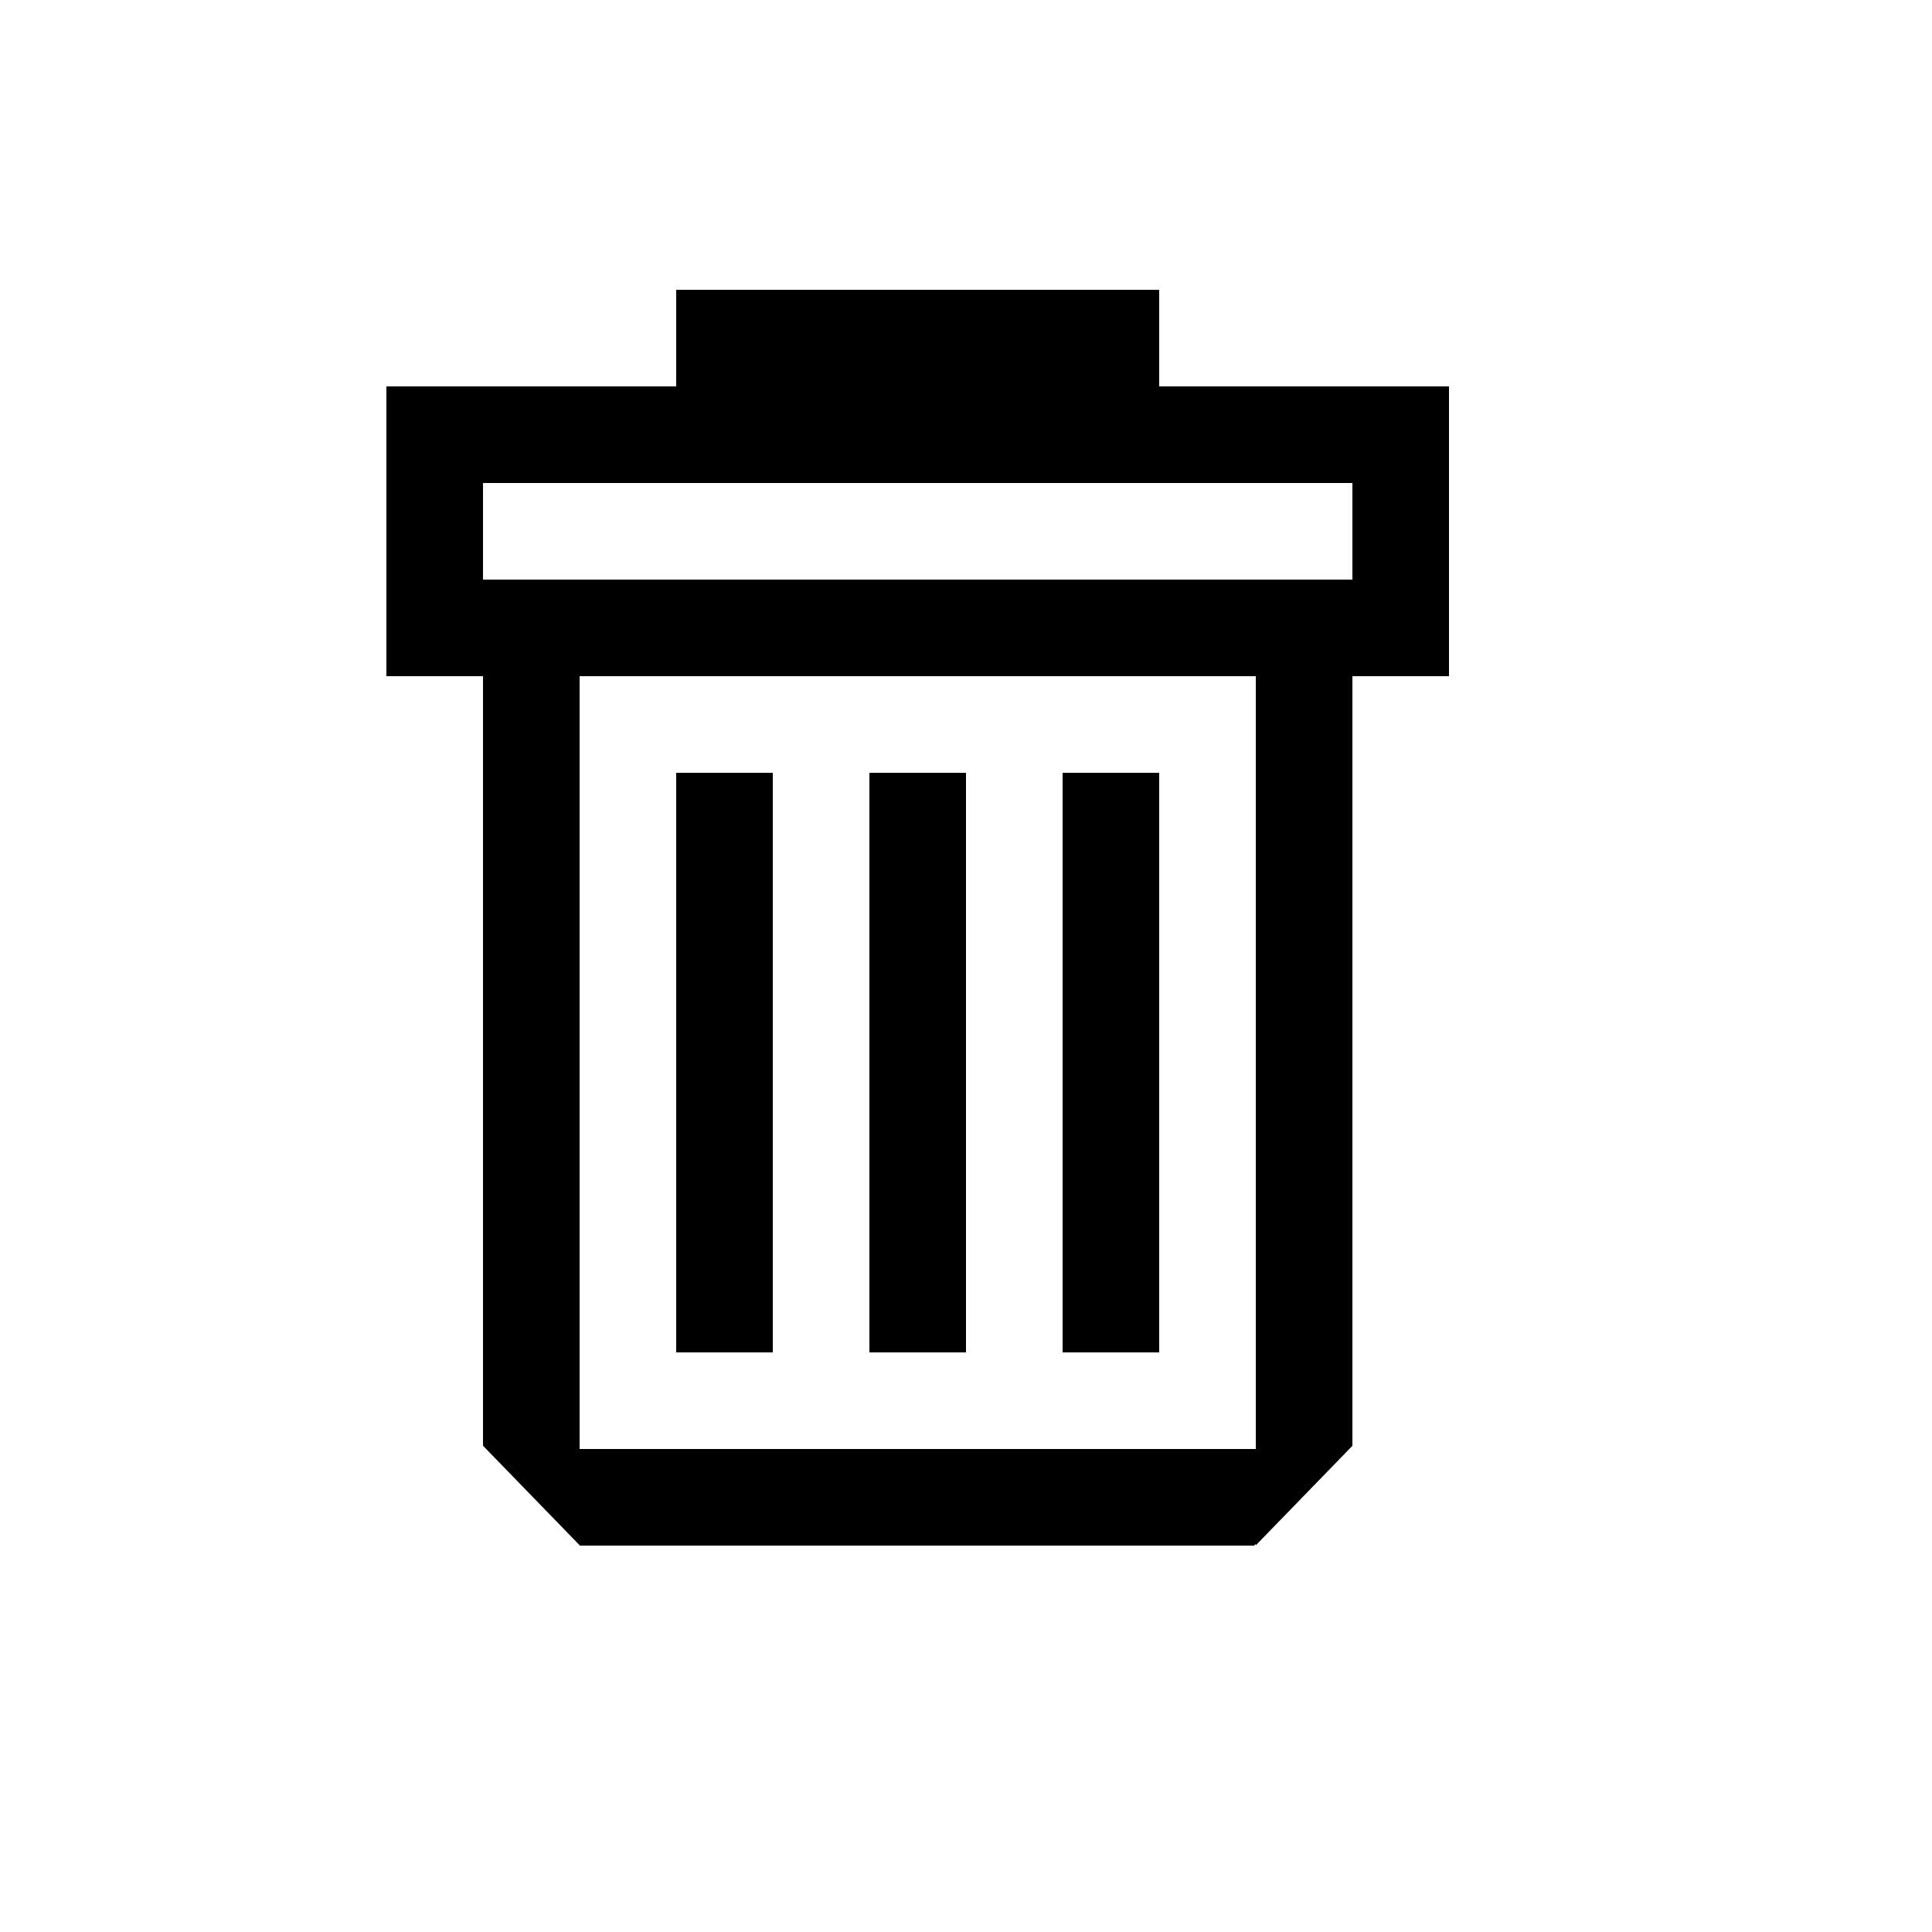 <?xml version="1.0" encoding="UTF-8"?><svg xmlns="http://www.w3.org/2000/svg" width="20" height="20" viewBox="2 2 20 20"><path d="M12 10h-1v6h1v-6zm-2 0H9v6h1v-6zm4 0h-1v6h1v-6zm0-4V5H9v1H6v3h1v7.966l1 1.03v-.073V18h6.984l.016-.018v.015l1-1.03V9h1V6h-3zm1 11H8V9h7v8zm1-9H7V7h9v1z"/></svg>